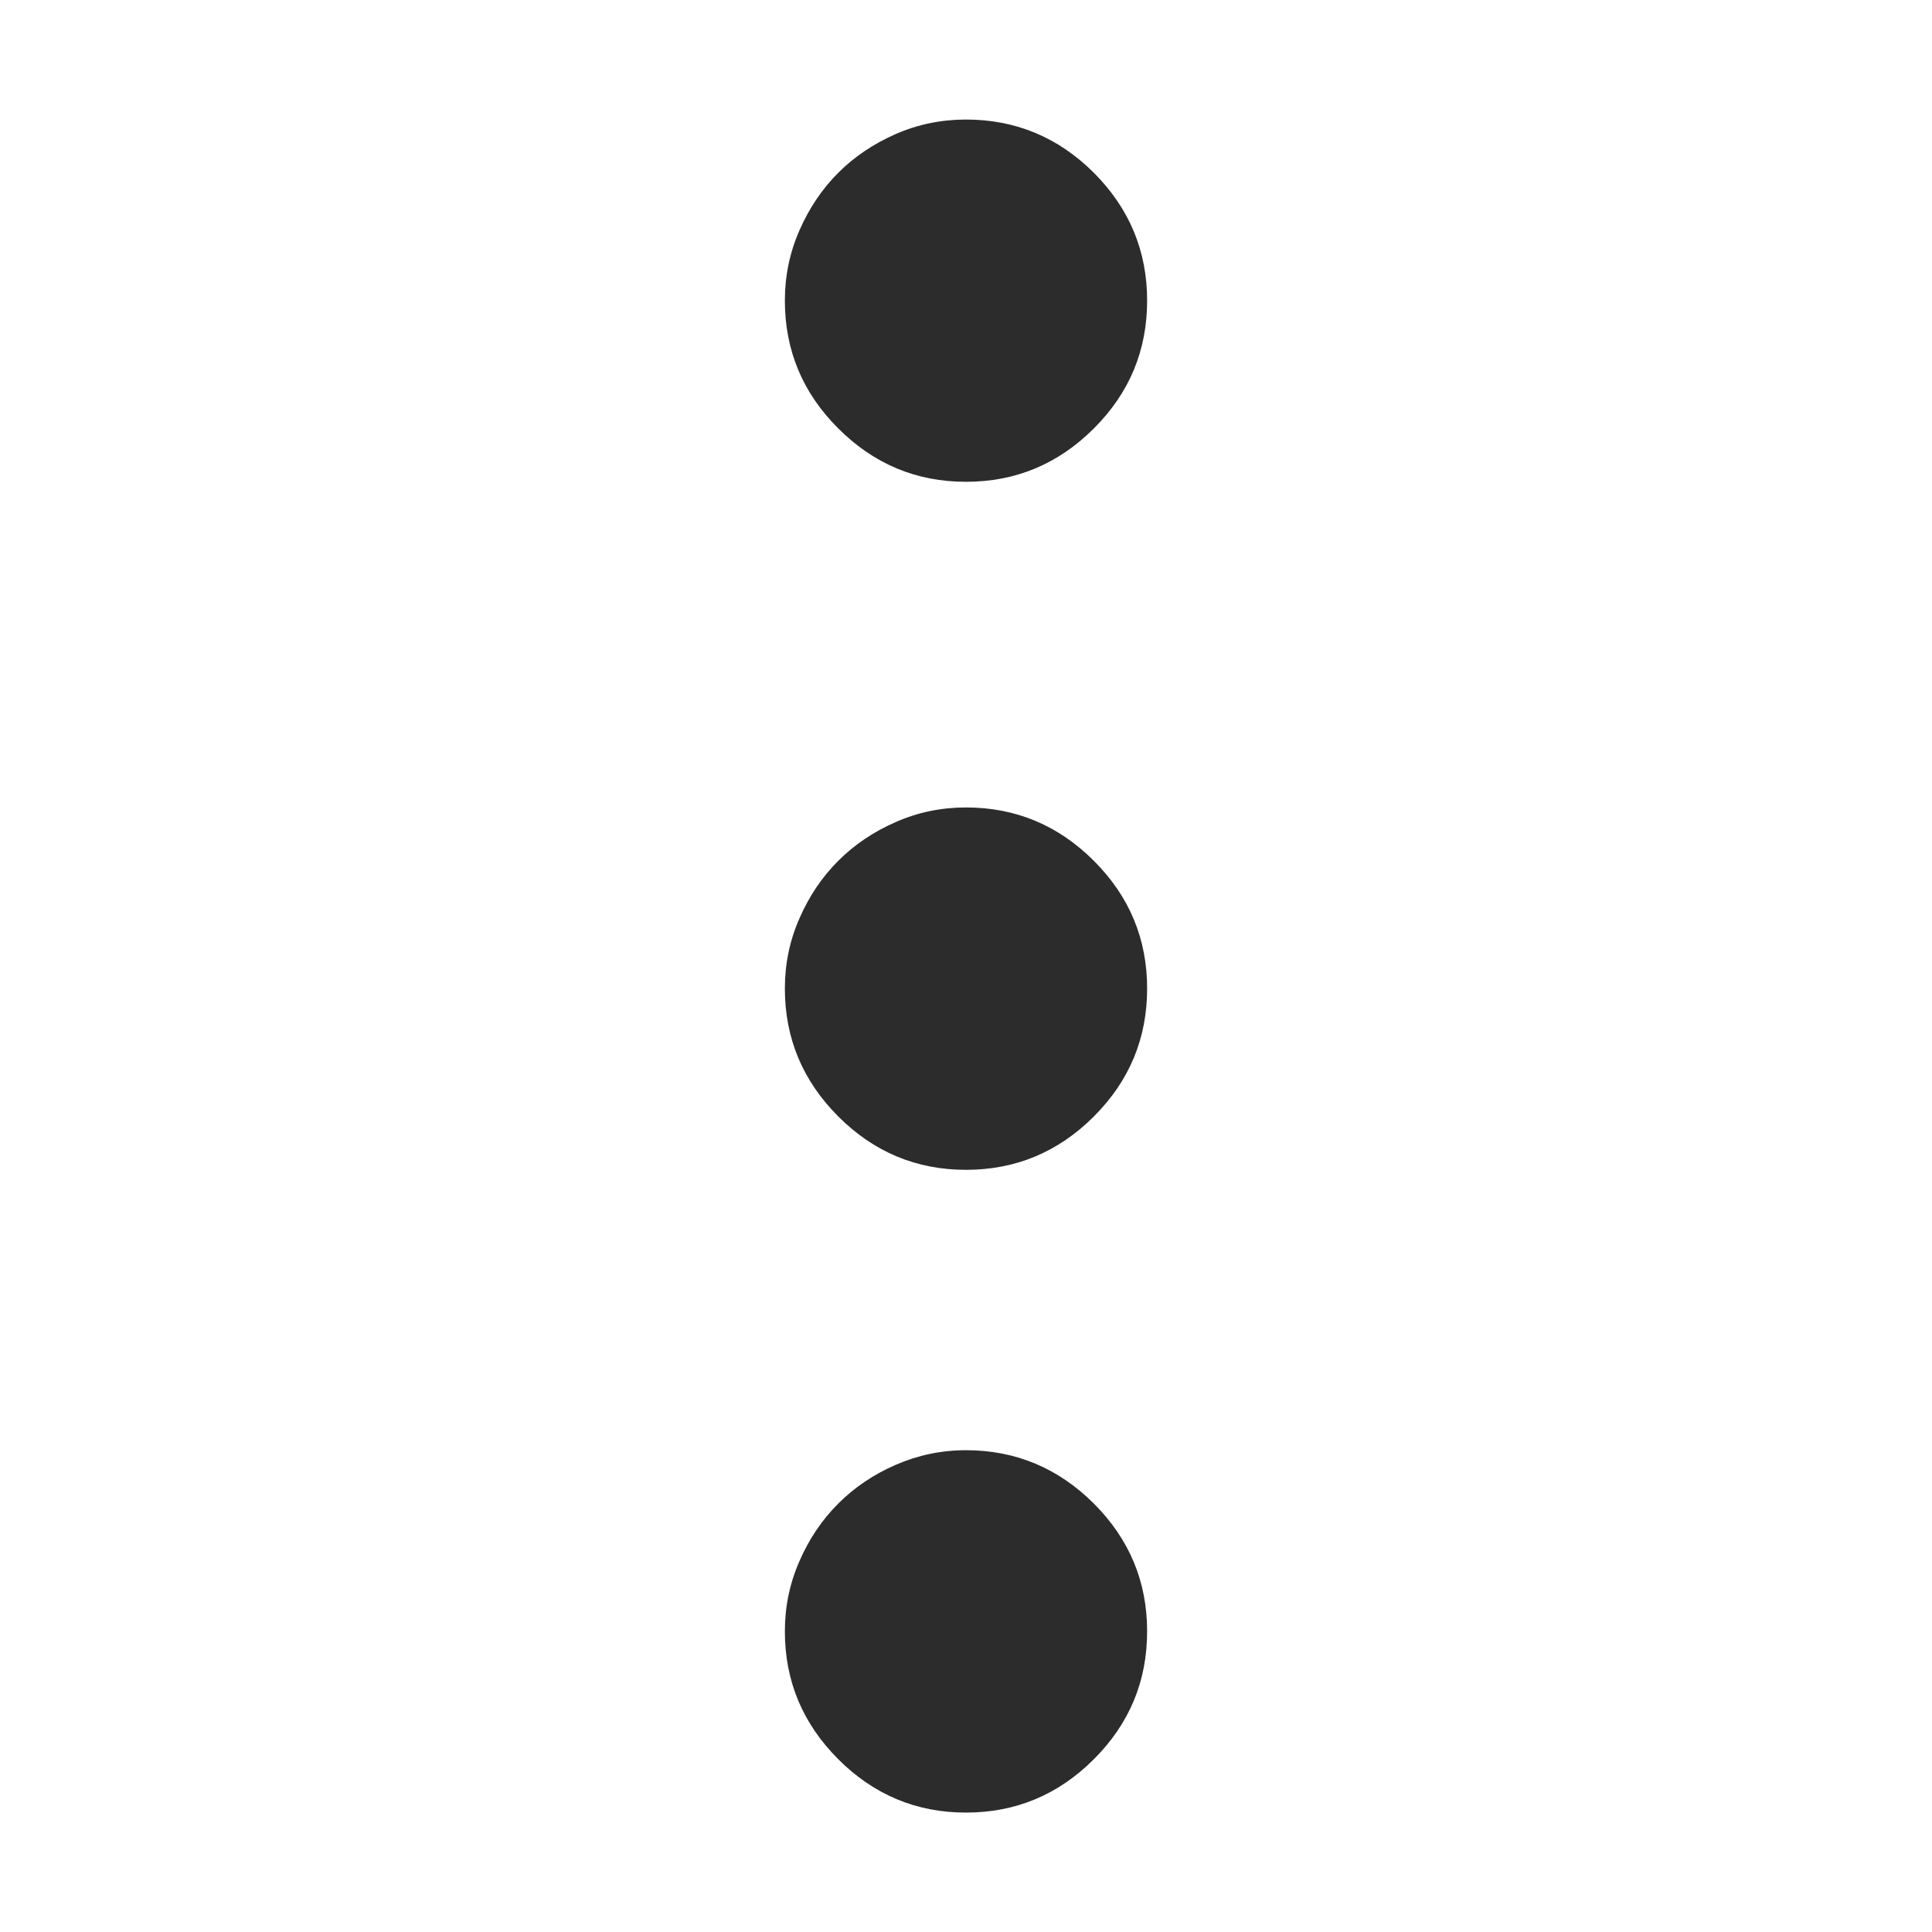 <?xml version="1.0" standalone="no"?><!DOCTYPE svg PUBLIC "-//W3C//DTD SVG 1.1//EN" "http://www.w3.org/Graphics/SVG/1.1/DTD/svg11.dtd"><svg t="1619698920150" class="icon" viewBox="0 0 1024 1024" version="1.1" xmlns="http://www.w3.org/2000/svg" p-id="2583" xmlns:xlink="http://www.w3.org/1999/xlink" width="32" height="32"><defs><style type="text/css"></style></defs><path d="M416 159.36c0-13.12 2.56-25.536 7.744-37.312 5.12-11.712 11.968-21.888 20.544-30.464 8.576-8.576 18.688-15.36 30.464-20.544C486.464 65.92 498.88 63.36 512 63.36c26.304 0 48.896 9.408 67.776 28.224C598.656 110.528 608 133.056 608 159.36S598.656 208.256 579.776 227.072C560.896 245.952 538.304 255.36 512 255.36c-26.304 0-48.832-9.408-67.712-28.288C425.408 208.256 416 185.664 416 159.36z" p-id="2584" fill="#2c2c2c"></path><path d="M416 523.968c0-13.12 2.56-25.536 7.744-37.248 5.12-11.776 11.968-21.888 20.544-30.464 8.576-8.576 18.688-15.424 30.464-20.544C486.464 430.528 498.88 427.968 512 427.968c26.304 0 48.896 9.408 67.776 28.288S608 497.664 608 523.968c0 26.304-9.344 48.896-28.224 67.776S538.304 620.032 512 620.032c-26.304 0-48.832-9.408-67.712-28.288C425.408 572.8 416 550.272 416 523.968z" p-id="2585" fill="#2c2c2c"></path><path d="M416 864.64c0-13.12 2.56-25.472 7.744-37.248 5.12-11.776 11.968-21.888 20.544-30.464 8.576-8.576 18.688-15.424 30.464-20.544S498.88 768.64 512 768.64c26.304 0 48.896 9.472 67.776 28.288C598.656 815.808 608 838.4 608 864.64c0 26.368-9.344 48.896-28.224 67.776S538.304 960.704 512 960.704c-26.304 0-48.832-9.408-67.712-28.288C425.408 913.472 416 891.008 416 864.64z" p-id="2586" fill="#2c2c2c"></path></svg>